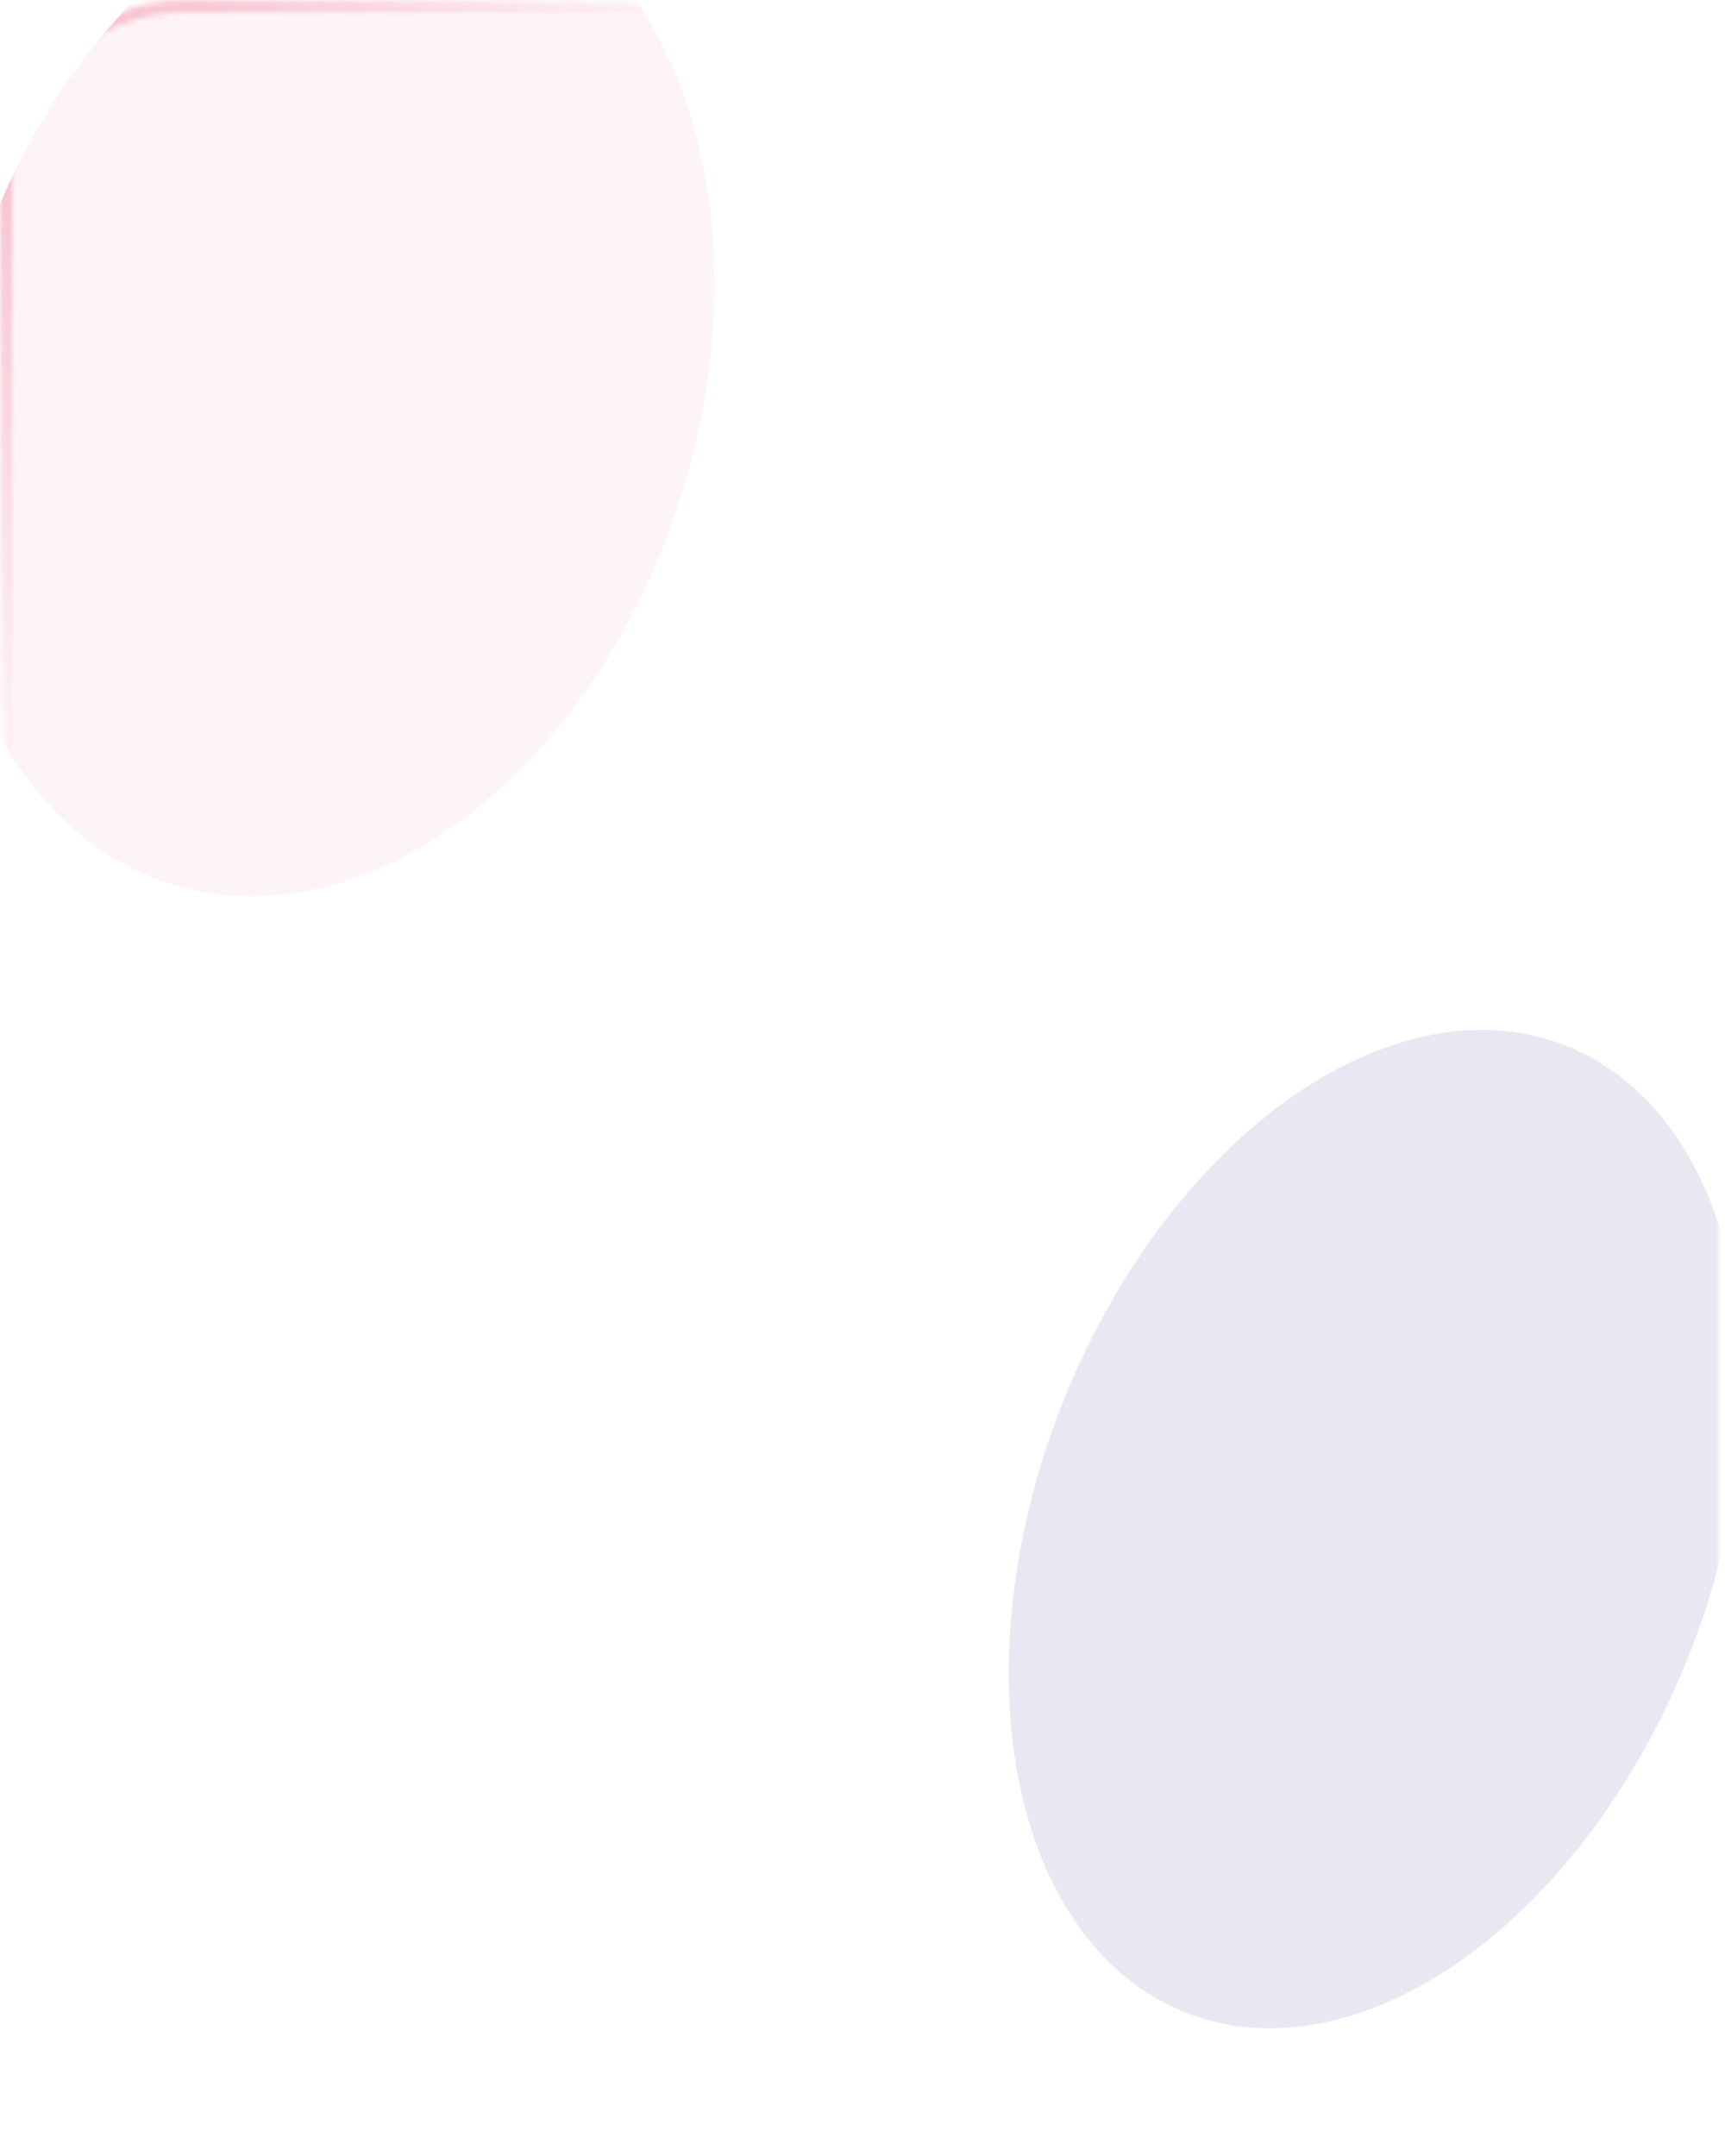 <svg width="280" height="350" viewBox="0 0 280 350" fill="none" xmlns="http://www.w3.org/2000/svg">
<g filter="url(#filter0_b)">
<rect width="280" height="350" rx="30" fill="white" fill-opacity="0.1"/>
<rect x="1" y="1" width="278" height="348" rx="29" stroke="url(#paint0_linear)" stroke-width="2"/>
</g>
<mask id="mask0" mask-type="alpha" maskUnits="userSpaceOnUse" x="0" y="0" width="280" height="350">
<rect x="1" y="1" width="278" height="348" rx="29" fill="white" fill-opacity="0.1" stroke="url(#paint1_linear)" stroke-width="2"/>
</mask>
<g mask="url(#mask0)">
<g filter="url(#filter1_f)">
<ellipse rx="82.775" ry="57.133" transform="matrix(0.514 -0.858 0.73 0.683 223.311 248.232)" fill="#33077D"/>
</g>
<g filter="url(#filter2_f)">
<ellipse rx="82.775" ry="63.22" transform="matrix(0.514 -0.858 0.73 0.683 53.223 62.392)" fill="#E52C5C" fill-opacity="0.5"/>
</g>
</g>
<defs>
<filter id="filter0_b" x="-4" y="-4" width="288" height="358" filterUnits="userSpaceOnUse" color-interpolation-filters="sRGB">
<feFlood flood-opacity="0" result="BackgroundImageFix"/>
<feGaussianBlur in="BackgroundImage" stdDeviation="2"/>
<feComposite in2="SourceAlpha" operator="in" result="effect1_backgroundBlur"/>
<feBlend mode="normal" in="SourceGraphic" in2="effect1_backgroundBlur" result="shape"/>
</filter>
<filter id="filter1_f" x="63.738" y="67.18" width="319.146" height="362.104" filterUnits="userSpaceOnUse" color-interpolation-filters="sRGB">
<feFlood flood-opacity="0" result="BackgroundImageFix"/>
<feBlend mode="normal" in="SourceGraphic" in2="BackgroundImageFix" result="shape"/>
<feGaussianBlur stdDeviation="50" result="effect1_foregroundBlur"/>
</filter>
<filter id="filter2_f" x="-159.543" y="-170.741" width="425.532" height="466.265" filterUnits="userSpaceOnUse" color-interpolation-filters="sRGB">
<feFlood flood-opacity="0" result="BackgroundImageFix"/>
<feBlend mode="normal" in="SourceGraphic" in2="BackgroundImageFix" result="shape"/>
<feGaussianBlur stdDeviation="75" result="effect1_foregroundBlur"/>
</filter>
<linearGradient id="paint0_linear" x1="-18" y1="-43.75" x2="61.468" y2="28.559" gradientUnits="userSpaceOnUse">
<stop stop-color="white"/>
<stop offset="0" stop-color="white"/>
<stop offset="0.344" stop-color="white" stop-opacity="0.656"/>
<stop offset="1" stop-color="white" stop-opacity="0"/>
</linearGradient>
<linearGradient id="paint1_linear" x1="-18" y1="-43.75" x2="80.419" y2="42.958" gradientUnits="userSpaceOnUse">
<stop stop-color="white"/>
<stop offset="0" stop-color="white"/>
<stop offset="0.344" stop-color="white" stop-opacity="0.656"/>
<stop offset="1" stop-color="white" stop-opacity="0"/>
</linearGradient>
</defs>
</svg>
